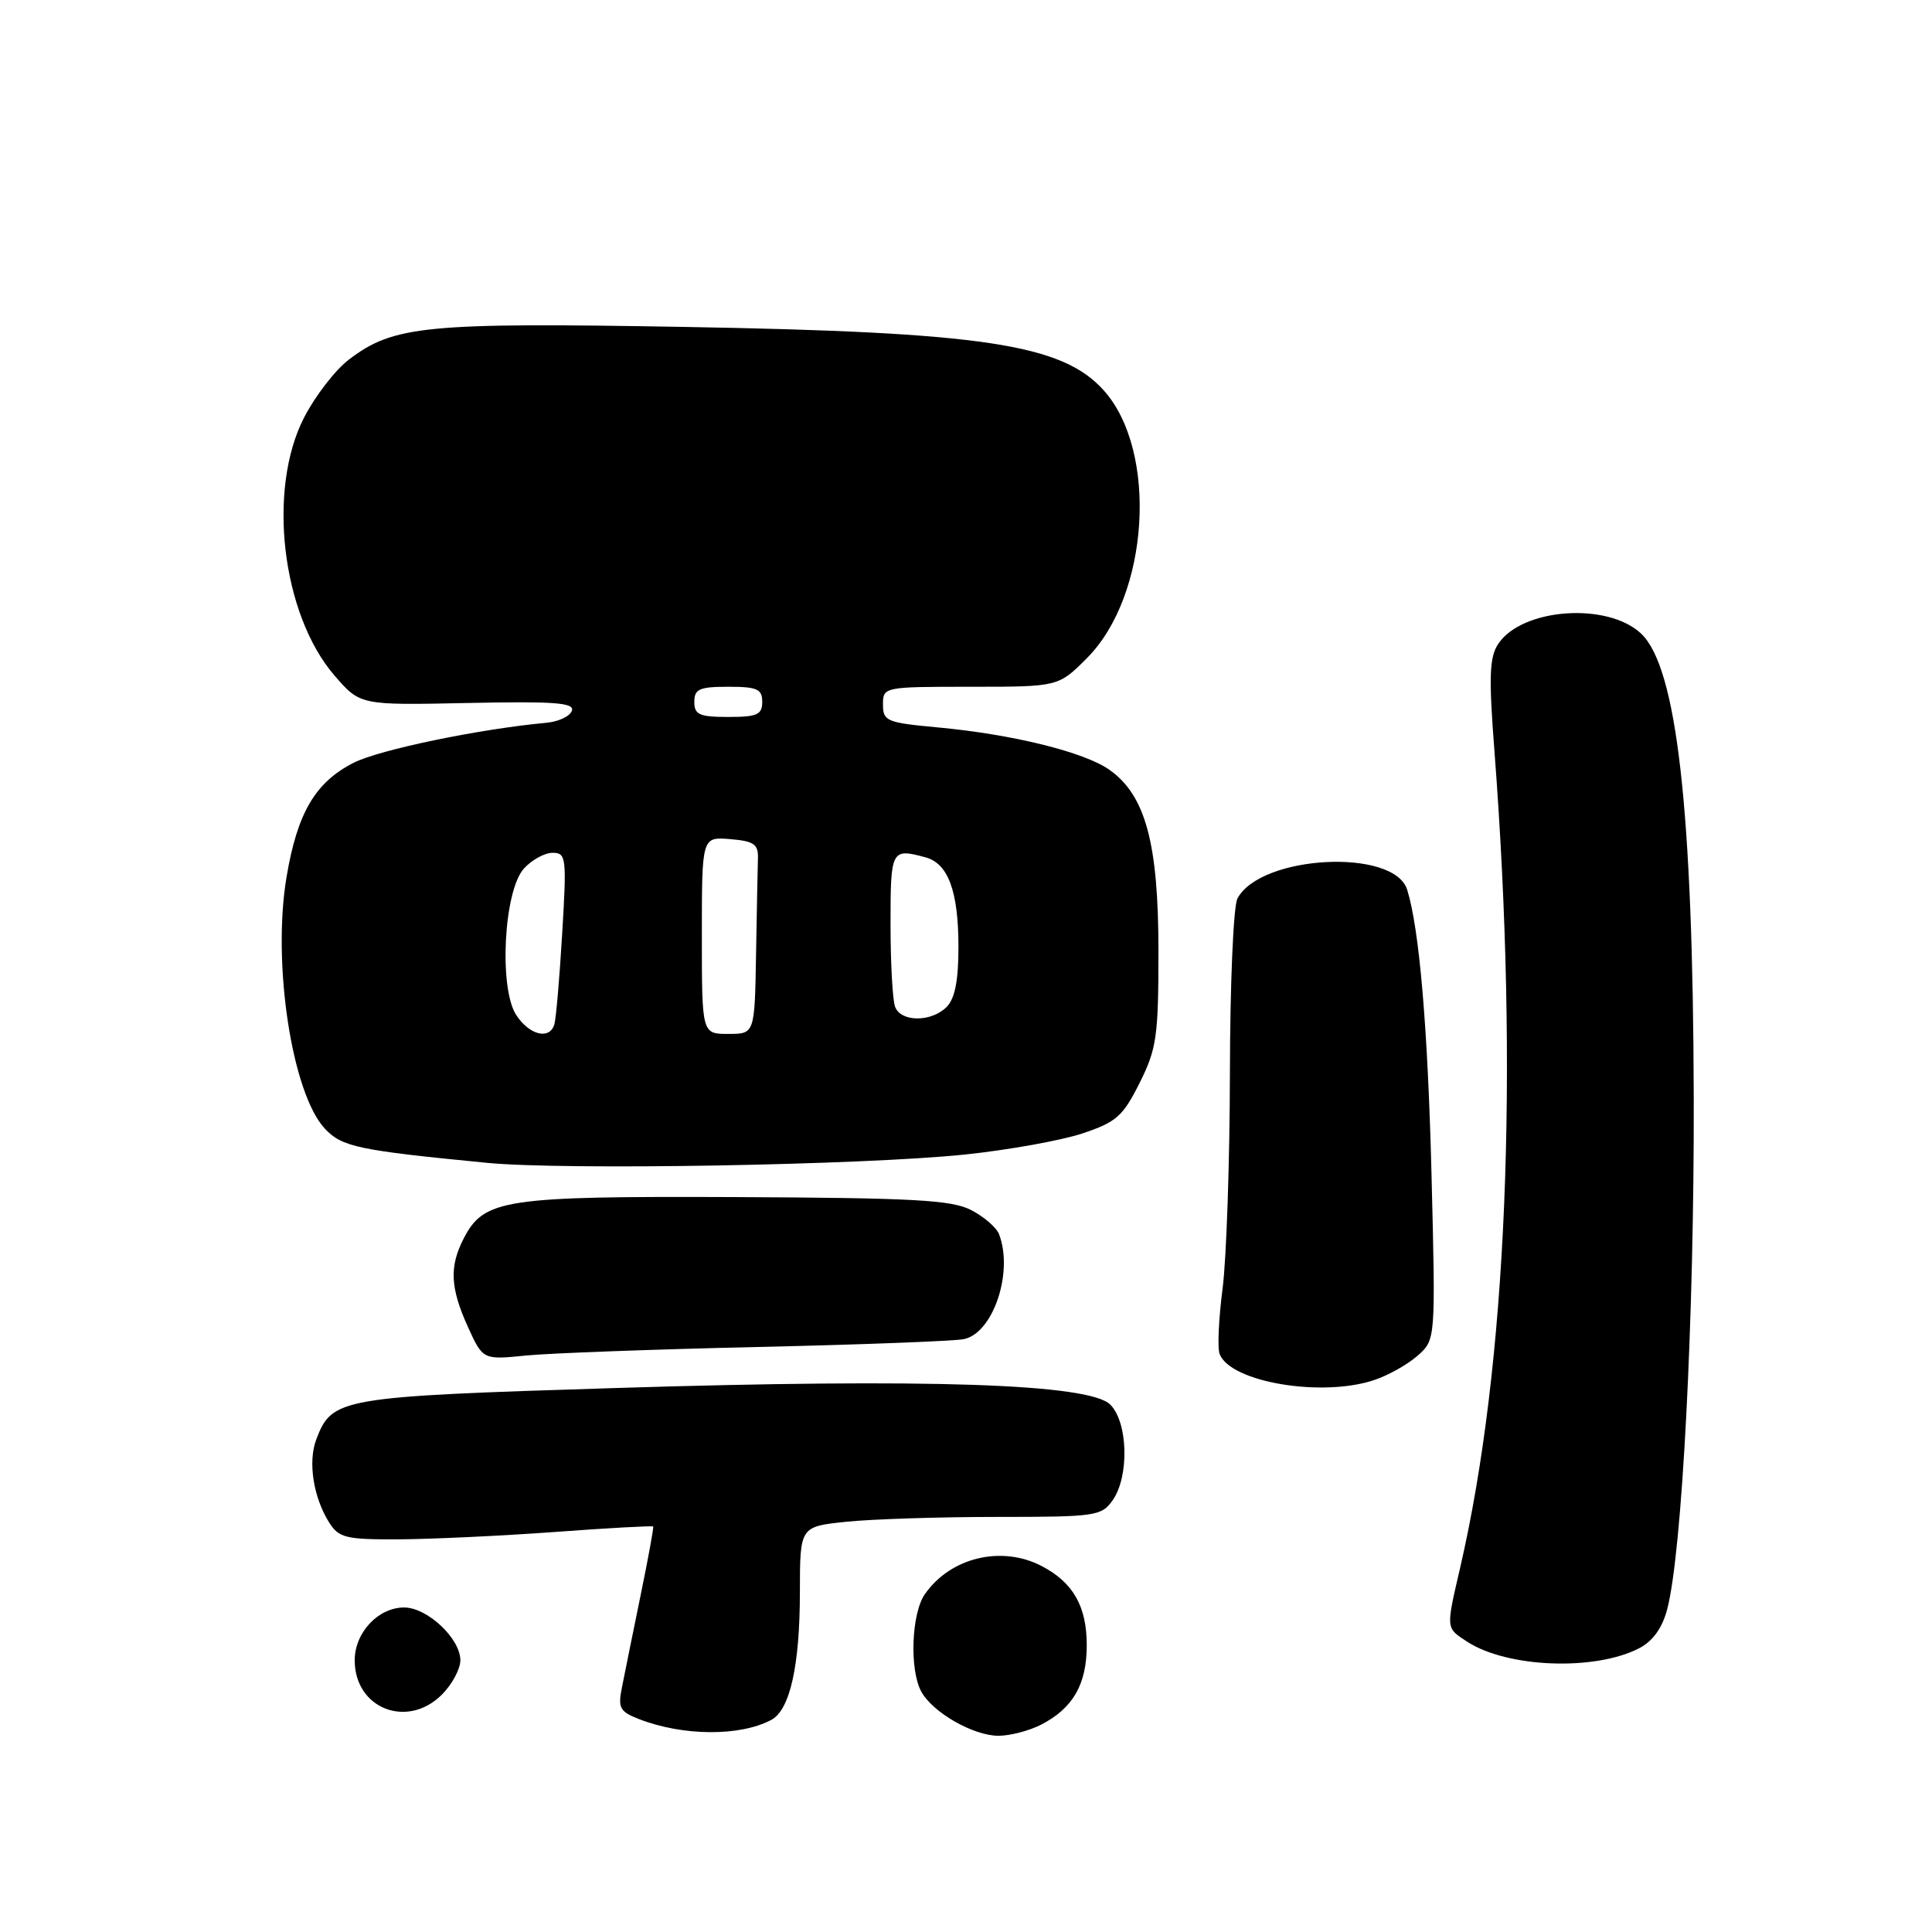 <?xml version="1.0" encoding="UTF-8" standalone="no"?>
<!DOCTYPE svg PUBLIC "-//W3C//DTD SVG 1.1//EN" "http://www.w3.org/Graphics/SVG/1.1/DTD/svg11.dtd" >
<svg xmlns="http://www.w3.org/2000/svg" xmlns:xlink="http://www.w3.org/1999/xlink" version="1.1" viewBox="0 0 256 256">
 <g >
 <path fill="currentColor"
d=" M 102.21 227.89 C 104.68 226.56 105.99 220.71 105.99 210.89 C 106.00 202.28 106.00 202.28 112.15 201.64 C 115.53 201.29 124.50 201.00 132.09 201.00 C 145.21 201.00 145.96 200.89 147.44 198.78 C 149.65 195.63 149.47 188.47 147.12 186.12 C 144.35 183.35 122.98 182.63 81.59 183.92 C 44.93 185.06 44.01 185.22 41.91 190.73 C 40.78 193.70 41.52 198.42 43.62 201.75 C 44.90 203.77 45.83 204.00 52.77 203.97 C 57.02 203.95 66.32 203.52 73.44 203.00 C 80.56 202.47 86.46 202.15 86.55 202.27 C 86.64 202.40 85.88 206.55 84.86 211.50 C 83.85 216.45 82.74 221.89 82.41 223.59 C 81.86 226.30 82.13 226.80 84.65 227.78 C 90.51 230.06 98.07 230.10 102.21 227.89 Z  M 137.99 228.51 C 142.19 226.33 144.00 223.17 144.00 218.00 C 144.00 212.83 142.19 209.67 137.99 207.49 C 132.68 204.75 125.95 206.37 122.56 211.22 C 120.77 213.77 120.49 221.18 122.06 224.12 C 123.55 226.89 128.95 229.99 132.30 230.00 C 133.84 230.00 136.40 229.33 137.99 228.51 Z  M 58.55 224.55 C 59.90 223.20 61.00 221.15 61.00 220.00 C 61.00 217.11 56.62 213.00 53.55 213.00 C 50.11 213.00 47.00 216.33 47.00 220.00 C 47.00 226.39 53.96 229.13 58.55 224.55 Z  M 217.20 218.40 C 219.01 217.46 220.26 215.72 220.91 213.24 C 222.89 205.75 224.50 174.81 224.43 145.50 C 224.34 107.33 222.19 88.41 217.45 83.95 C 212.98 79.75 201.63 80.58 198.51 85.34 C 197.35 87.11 197.26 89.68 198.02 99.50 C 201.30 142.39 199.68 180.97 193.46 207.81 C 191.59 215.88 191.57 215.68 194.37 217.51 C 199.69 220.99 211.30 221.45 217.20 218.40 Z  M 182.10 182.86 C 183.97 182.24 186.56 180.77 187.87 179.61 C 190.23 177.50 190.23 177.50 189.68 155.50 C 189.19 136.16 188.07 123.08 186.46 117.90 C 184.74 112.36 167.07 113.27 163.97 119.05 C 163.43 120.06 162.99 130.38 162.97 142.18 C 162.95 153.91 162.51 166.76 162.00 170.74 C 161.48 174.73 161.30 178.63 161.61 179.42 C 163.04 183.15 175.16 185.19 182.10 182.86 Z  M 100.50 178.48 C 114.25 178.17 126.50 177.70 127.73 177.44 C 131.61 176.62 134.31 168.57 132.38 163.54 C 132.04 162.65 130.37 161.21 128.68 160.34 C 126.10 159.00 121.07 158.73 97.55 158.62 C 66.80 158.49 64.14 158.89 61.45 164.09 C 59.52 167.84 59.65 170.63 62.01 175.84 C 63.99 180.19 63.99 180.19 69.74 179.61 C 72.91 179.30 86.75 178.79 100.50 178.48 Z  M 127.88 152.98 C 133.59 152.38 140.56 151.13 143.38 150.20 C 147.92 148.69 148.78 147.93 151.00 143.50 C 153.27 138.97 153.50 137.33 153.50 126.00 C 153.50 111.74 151.79 105.41 147.03 102.02 C 143.71 99.66 134.24 97.31 124.21 96.38 C 117.49 95.76 117.00 95.55 117.00 93.36 C 117.00 91.02 117.08 91.00 128.62 91.00 C 140.24 91.00 140.24 91.00 144.01 87.22 C 152.30 78.94 153.49 59.72 146.21 51.68 C 140.70 45.59 130.23 44.01 90.75 43.32 C 56.43 42.72 52.15 43.13 46.24 47.64 C 44.44 49.00 41.77 52.46 40.30 55.31 C 35.38 64.86 37.33 81.42 44.33 89.52 C 47.73 93.45 47.73 93.45 61.97 93.15 C 73.45 92.91 76.13 93.11 75.78 94.17 C 75.54 94.90 74.03 95.62 72.42 95.77 C 63.53 96.59 50.25 99.34 46.84 101.08 C 41.77 103.67 39.40 107.70 37.97 116.20 C 36.04 127.62 38.68 144.90 43.06 149.57 C 45.32 151.97 47.45 152.42 64.50 154.08 C 74.69 155.08 114.29 154.39 127.88 152.98 Z  M 68.41 134.51 C 66.08 130.95 66.75 118.03 69.42 115.09 C 70.46 113.94 72.17 113.00 73.22 113.00 C 75.03 113.00 75.10 113.61 74.49 123.75 C 74.14 129.66 73.67 135.06 73.45 135.75 C 72.81 137.82 70.15 137.16 68.41 134.51 Z  M 93.00 123.94 C 93.00 110.88 93.00 110.88 96.75 111.19 C 99.91 111.45 100.49 111.86 100.43 113.75 C 100.39 114.99 100.28 120.72 100.18 126.50 C 100.00 137.00 100.00 137.00 96.50 137.00 C 93.00 137.00 93.00 137.00 93.00 123.94 Z  M 118.61 133.42 C 118.27 132.55 118.00 127.60 118.00 122.42 C 118.00 112.57 118.10 112.38 122.63 113.60 C 125.64 114.41 127.00 118.10 127.00 125.48 C 127.00 129.94 126.53 132.33 125.43 133.43 C 123.40 135.46 119.39 135.45 118.61 133.42 Z  M 92.00 93.00 C 92.00 91.30 92.67 91.00 96.50 91.00 C 100.33 91.00 101.00 91.30 101.00 93.00 C 101.00 94.70 100.33 95.00 96.50 95.00 C 92.67 95.00 92.00 94.70 92.00 93.00 Z "/>
</g>
</svg>